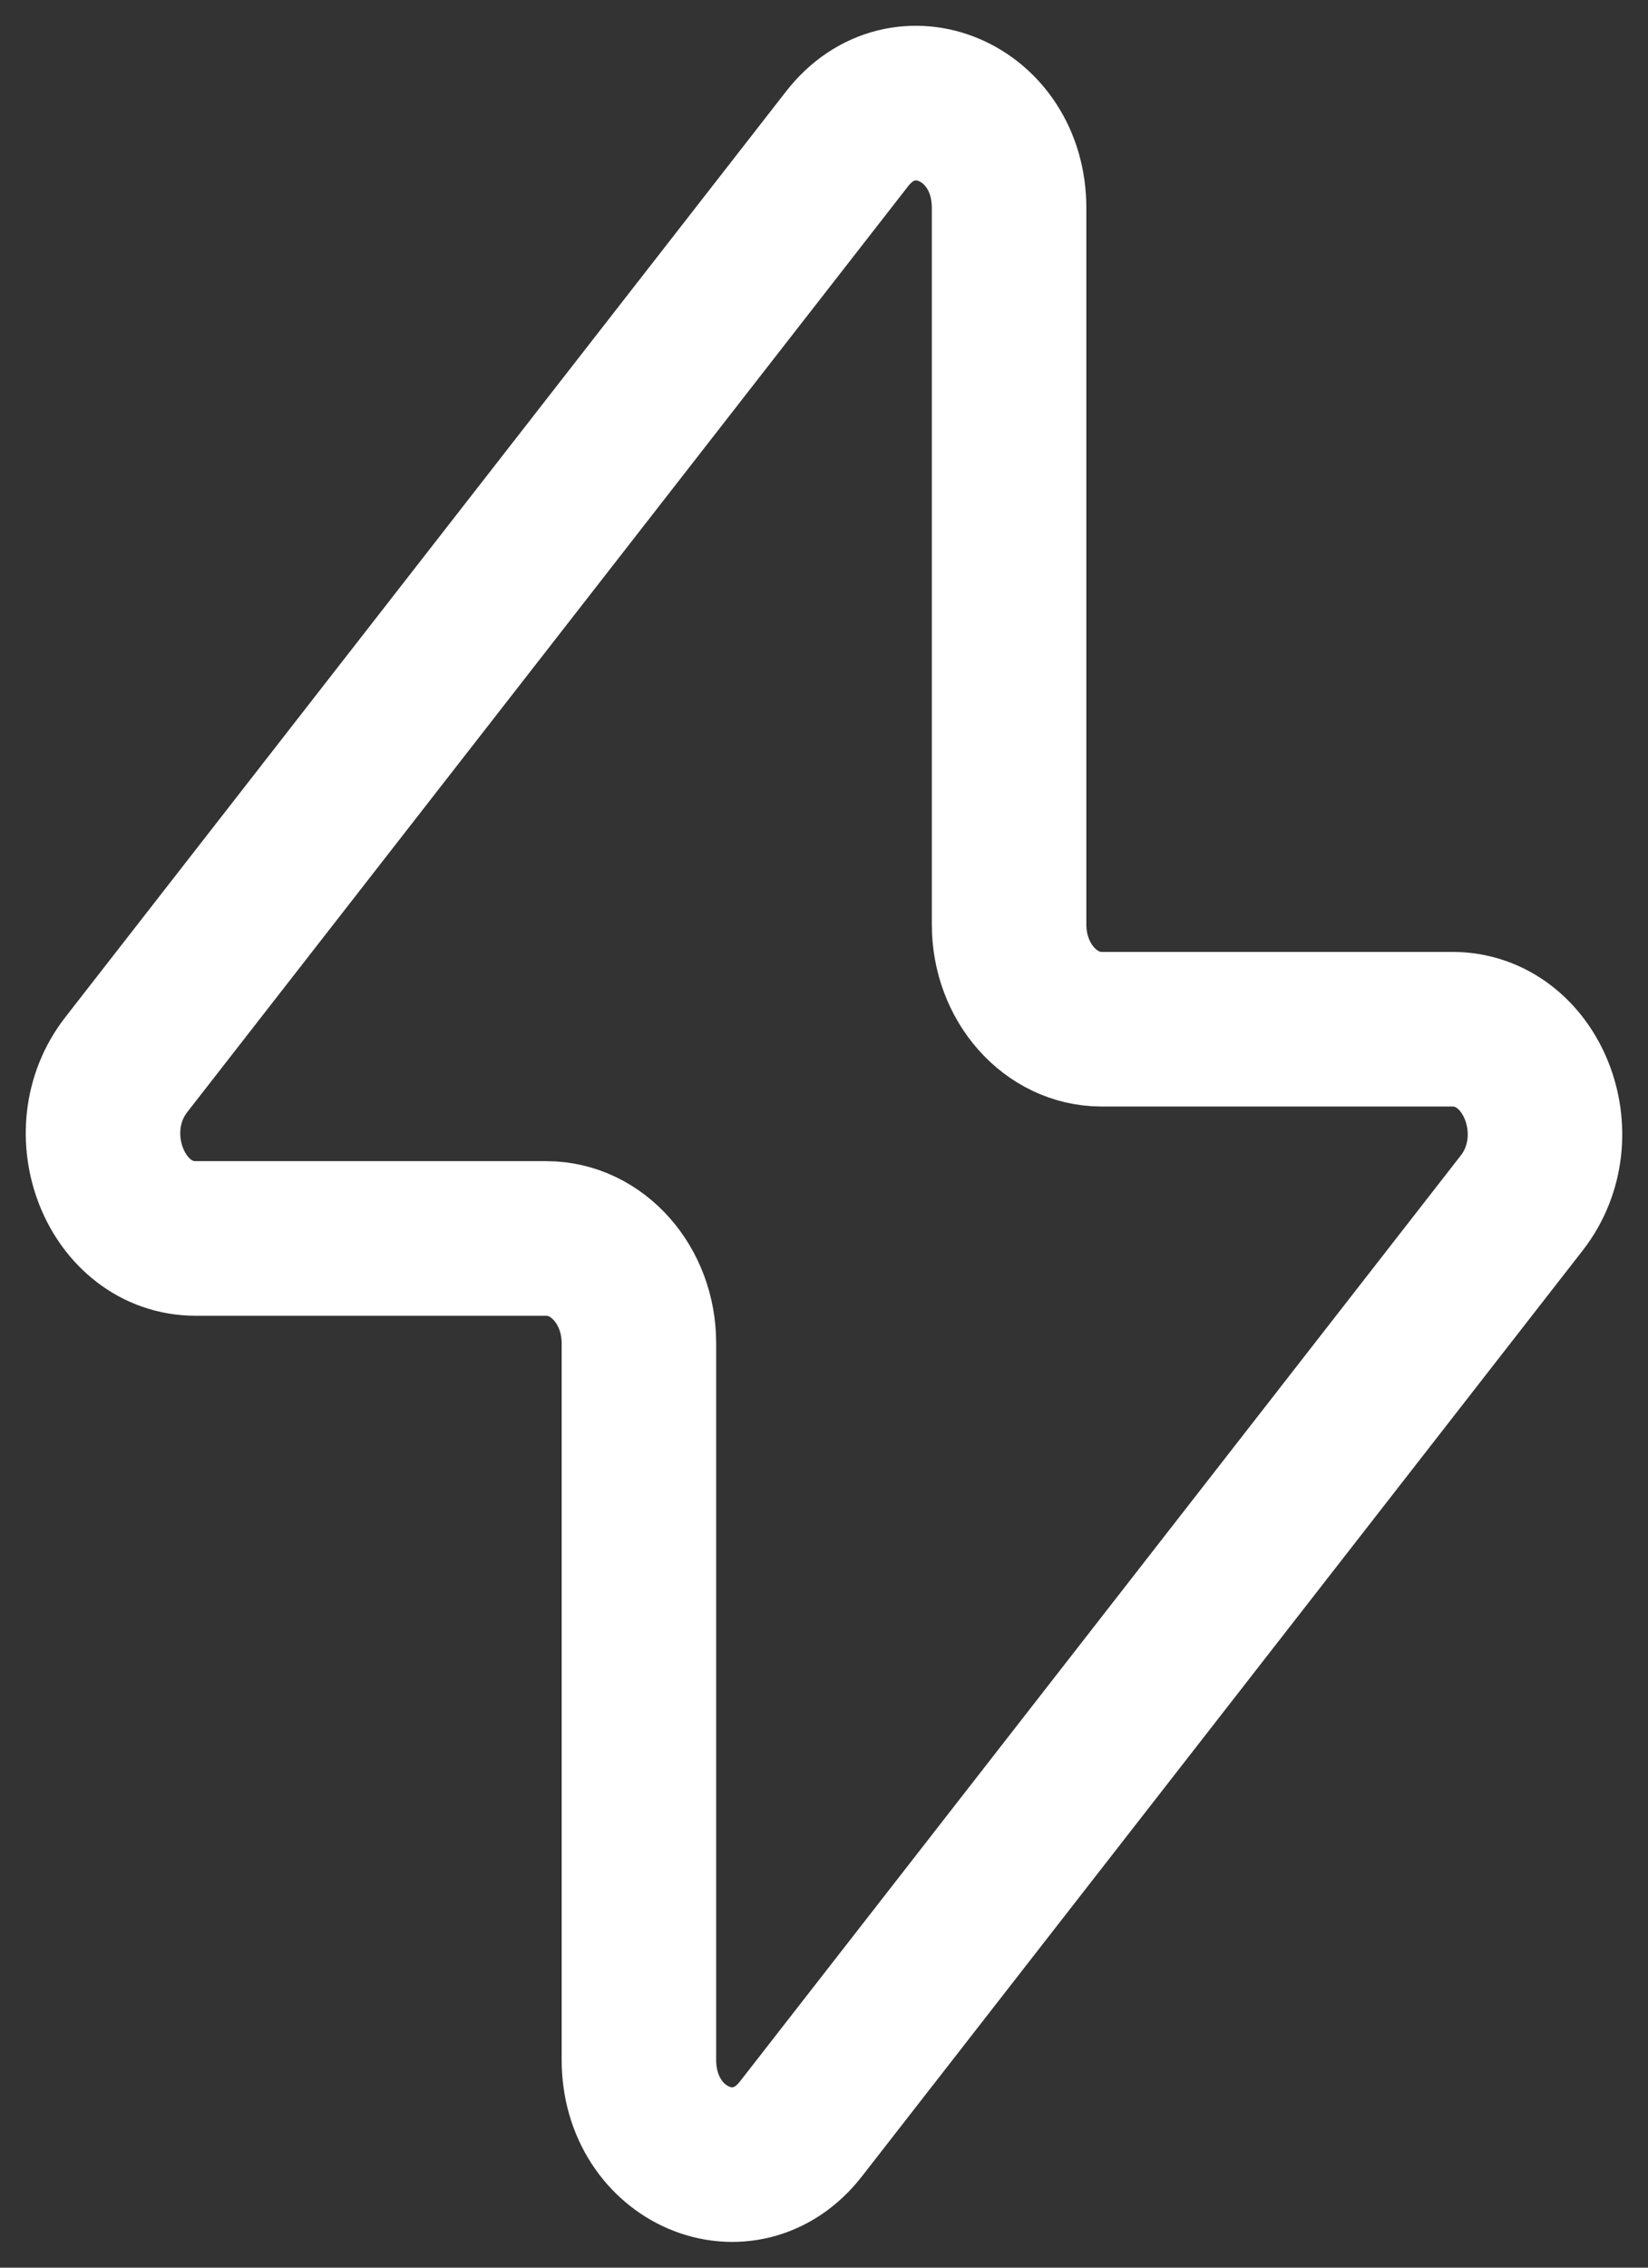<svg width="16" height="22" viewBox="0 0 16 22" fill="none" xmlns="http://www.w3.org/2000/svg">
<rect x="0" y="0" width="16" height="22" fill="#333333" stroke="none"/>
<path d="M1.226 10.329L8.224 1.347C8.771 0.644 9.797 1.081 9.797 2.017V8.97C9.797 9.531 10.2 9.985 10.696 9.985H14.1C14.873 9.985 15.285 11.015 14.774 11.671L7.776 20.654C7.229 21.356 6.203 20.919 6.203 19.983V13.03C6.203 12.47 5.8 12.015 5.304 12.015H1.9C1.127 12.015 0.715 10.985 1.226 10.329Z" stroke="white" stroke-width="1.5" stroke-linecap="round" stroke-linejoin="round"/>
</svg>
